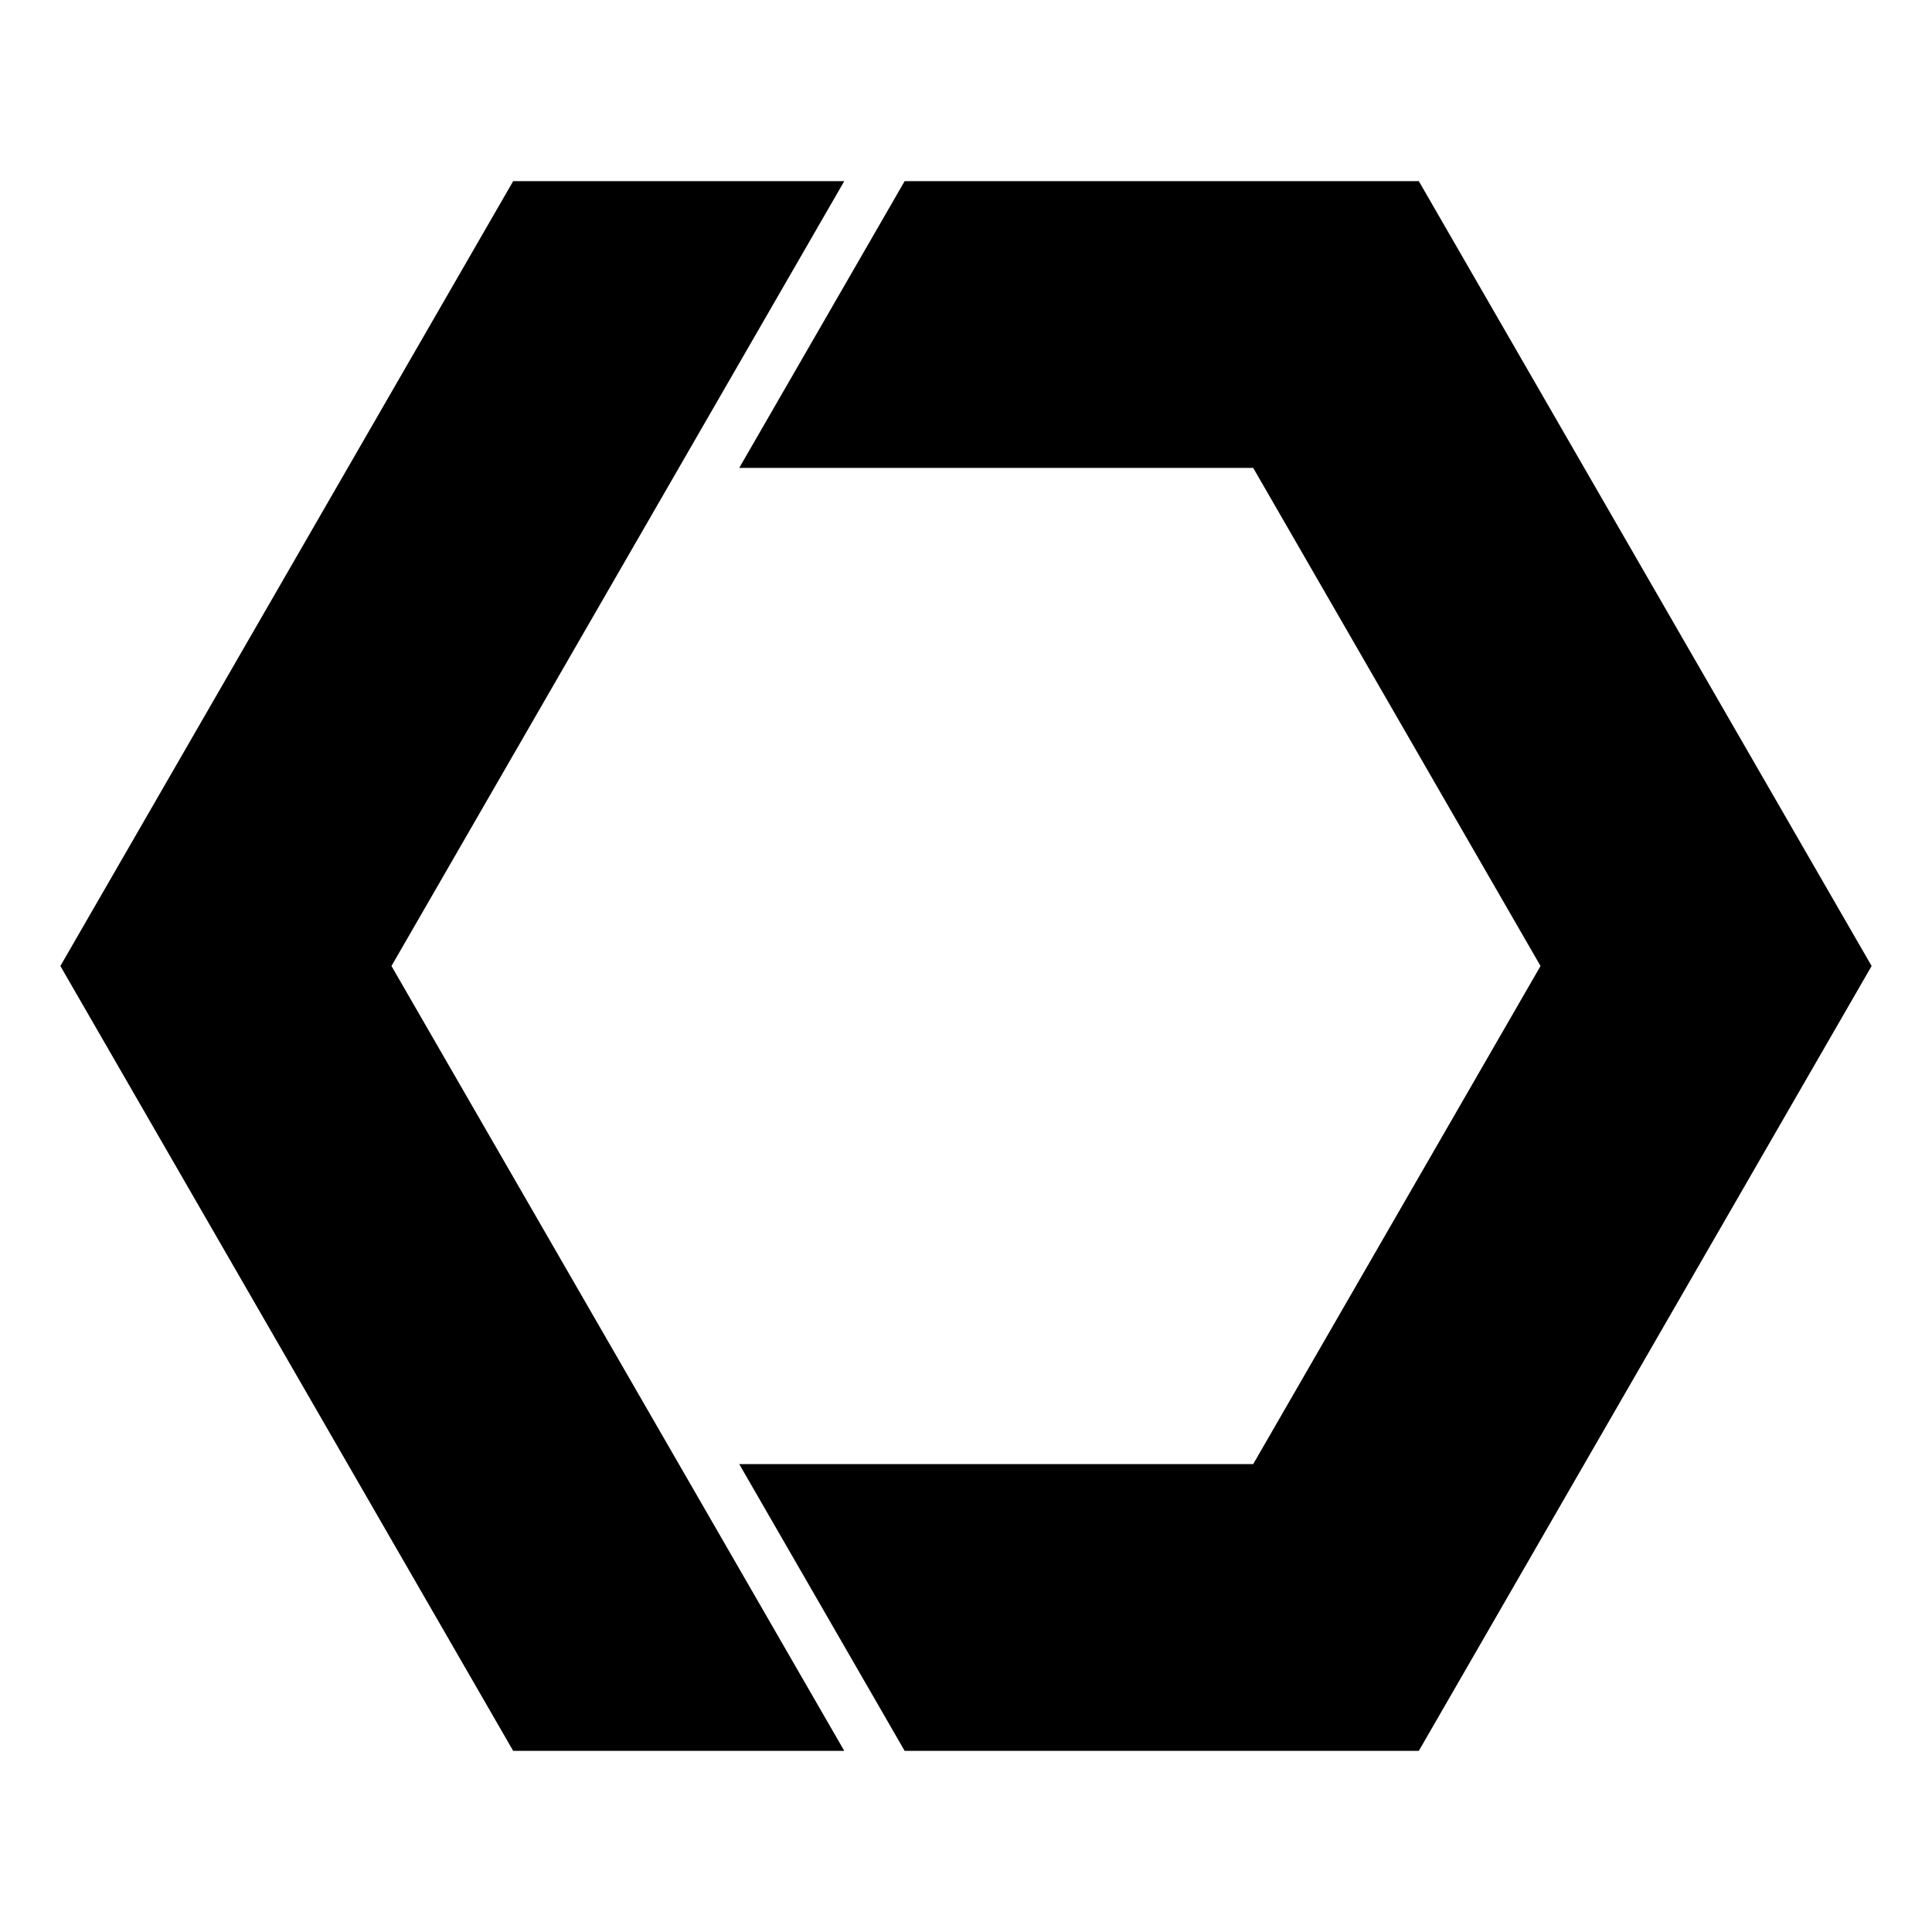<!-- Generated by IcoMoon.io -->
<svg version="1.1" xmlns="http://www.w3.org/2000/svg" width="32" height="32" viewBox="0 0 32 32">
<title>logo-web-component</title>
<path d="M31 16l-7.5-13h-8.516l-2.74 4.75h8.513l4.759 8.25-4.759 8.25h-8.513l2.74 4.75h8.516l7.5-13z"></path>
<path d="M11.244 24.25l-4.76-8.25 7.5-13h-5.484l-7.5 13 7.5 13h5.484l-2.74-4.75z"></path>
</svg>
